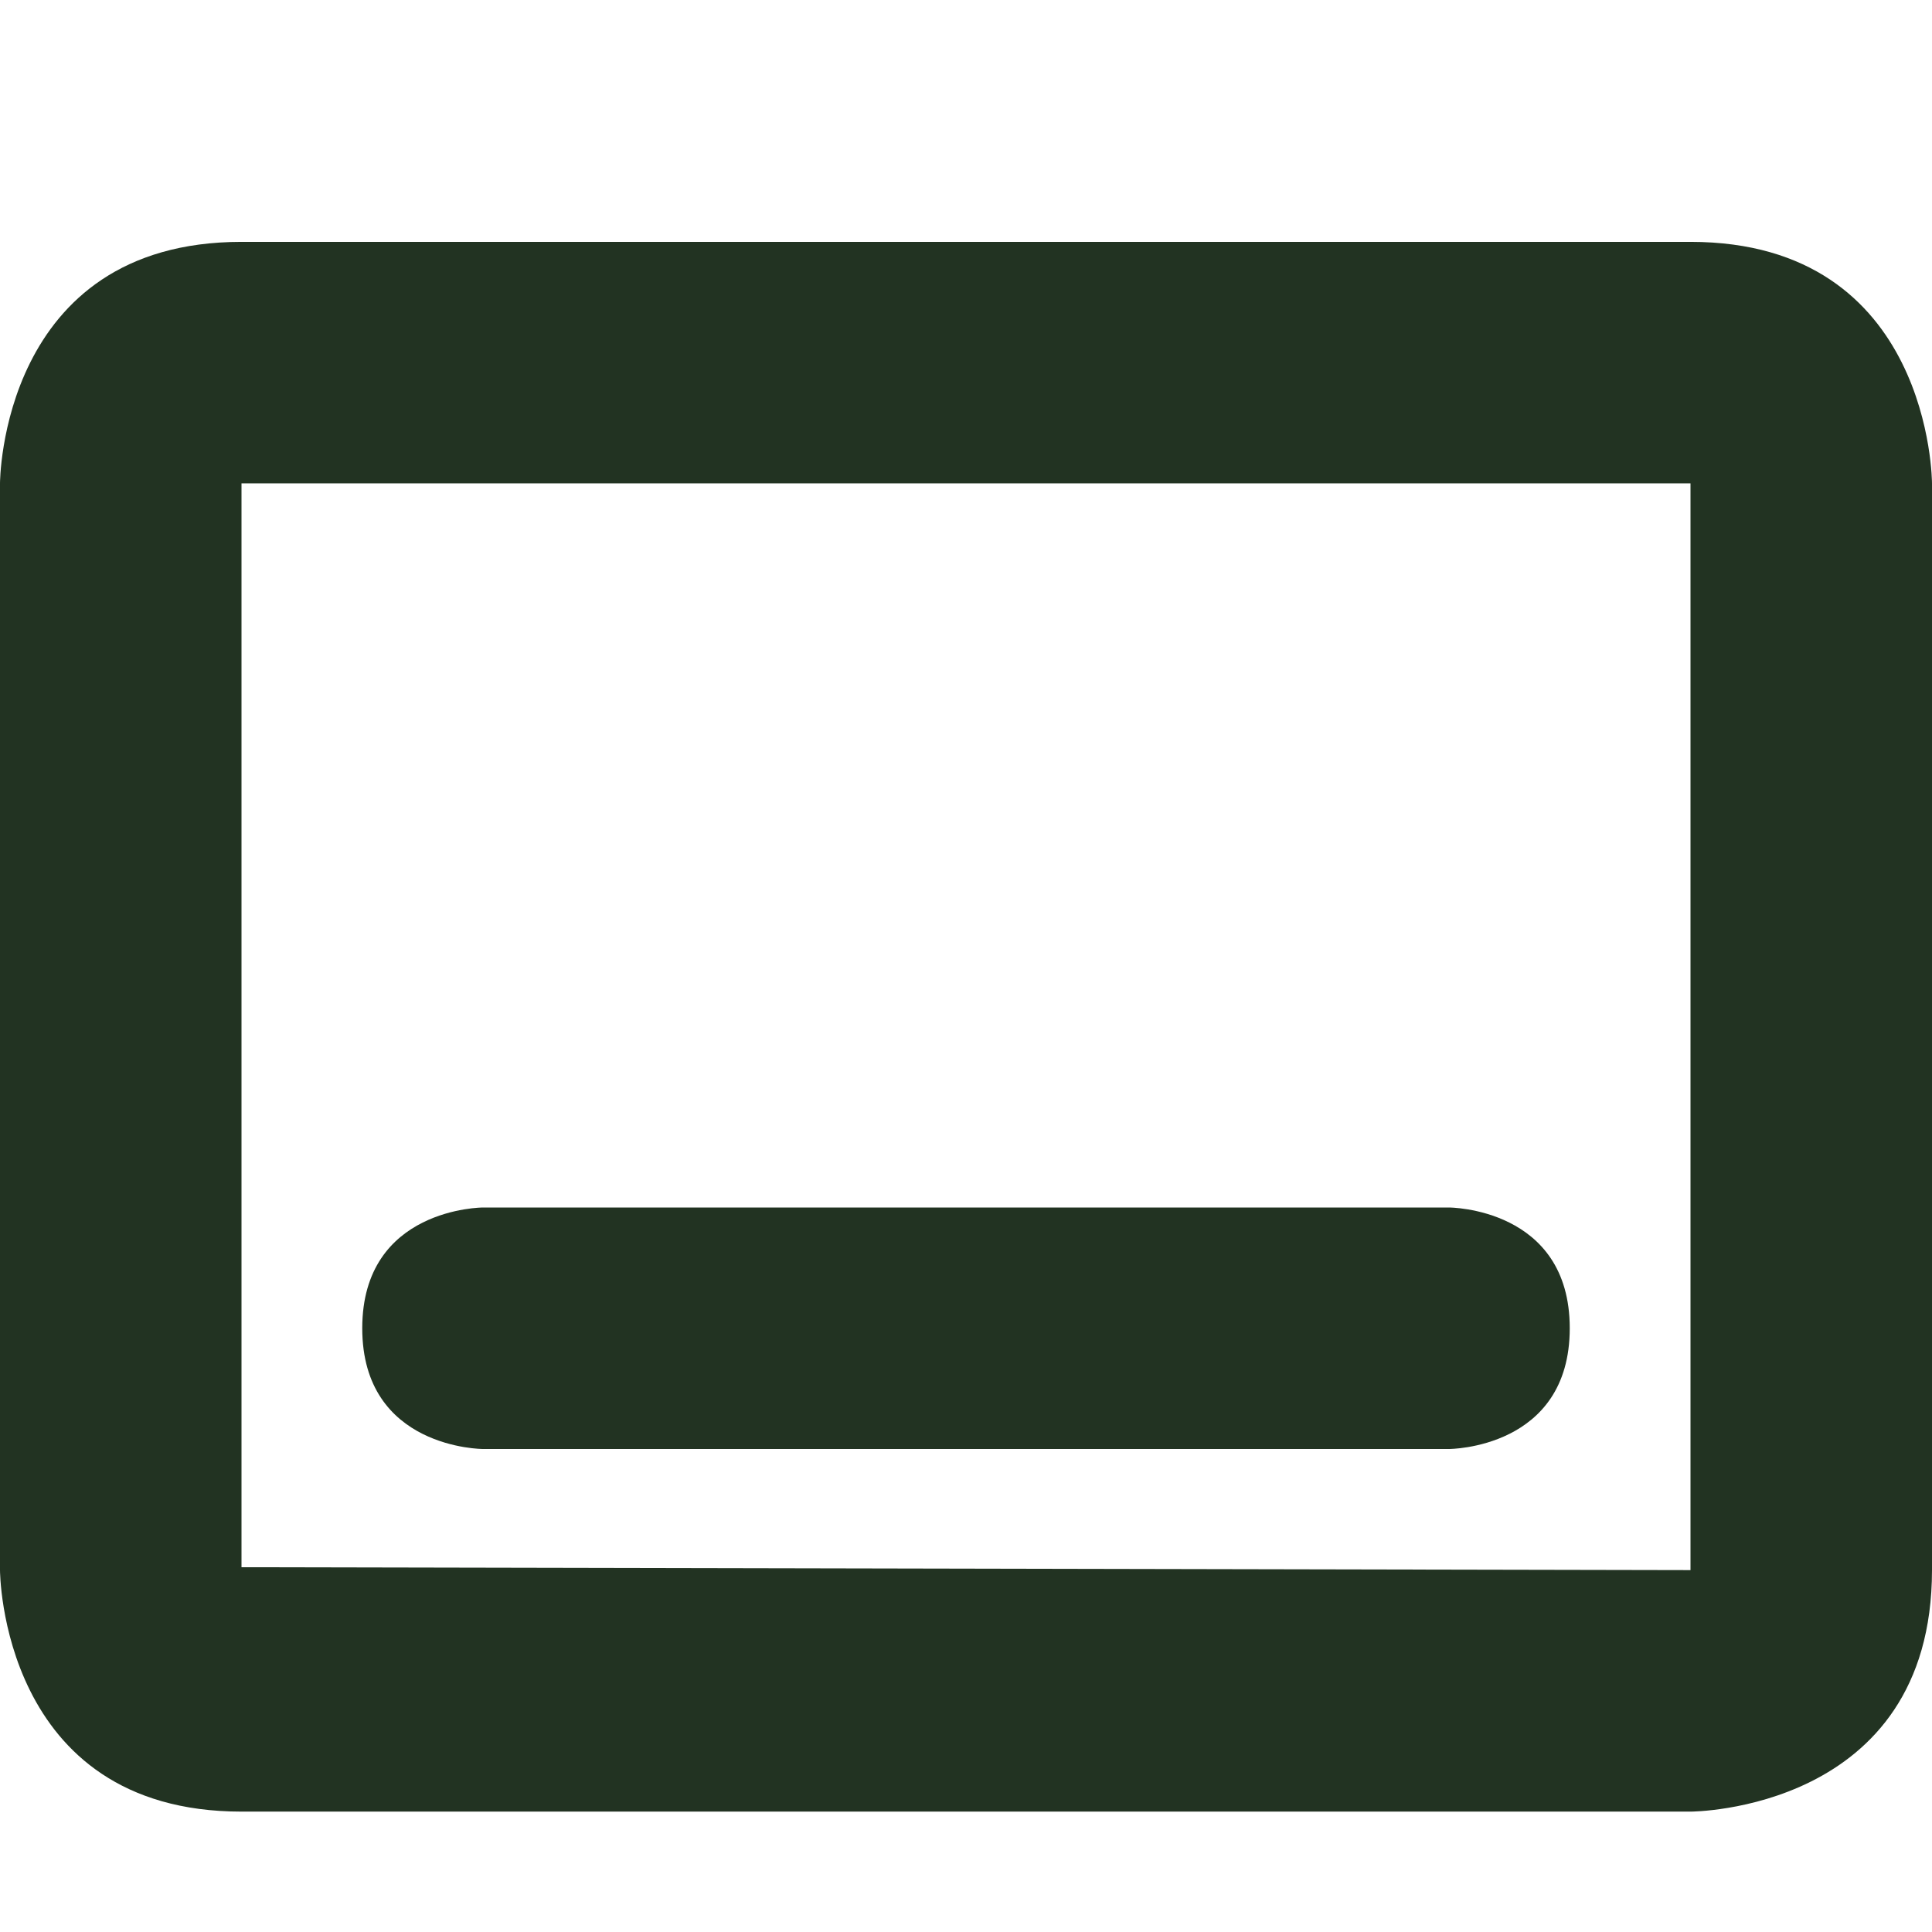 <svg width="16" height="16" viewBox="0 0 16 16" fill="none" xmlns="http://www.w3.org/2000/svg">
<path d="M2 2.003C0 2.003 0 4.003 0 4.003V13.003C0 13.003 0 15.003 2 15.003H14C14 15.003 15.999 15.003 16 13.003V4.003C16 4.003 16 2.003 14 2.003H2ZM2 4.003H14V13.003L2 12.979V4.003Z" fill="#223322"/>
<path d="M12 10H4C4 10 3 10 3 11C3 12 4 12 4 12H12C12 12 13 12 13 11C13 10 12 10 12 10Z" fill="#223322"/>
</svg>
